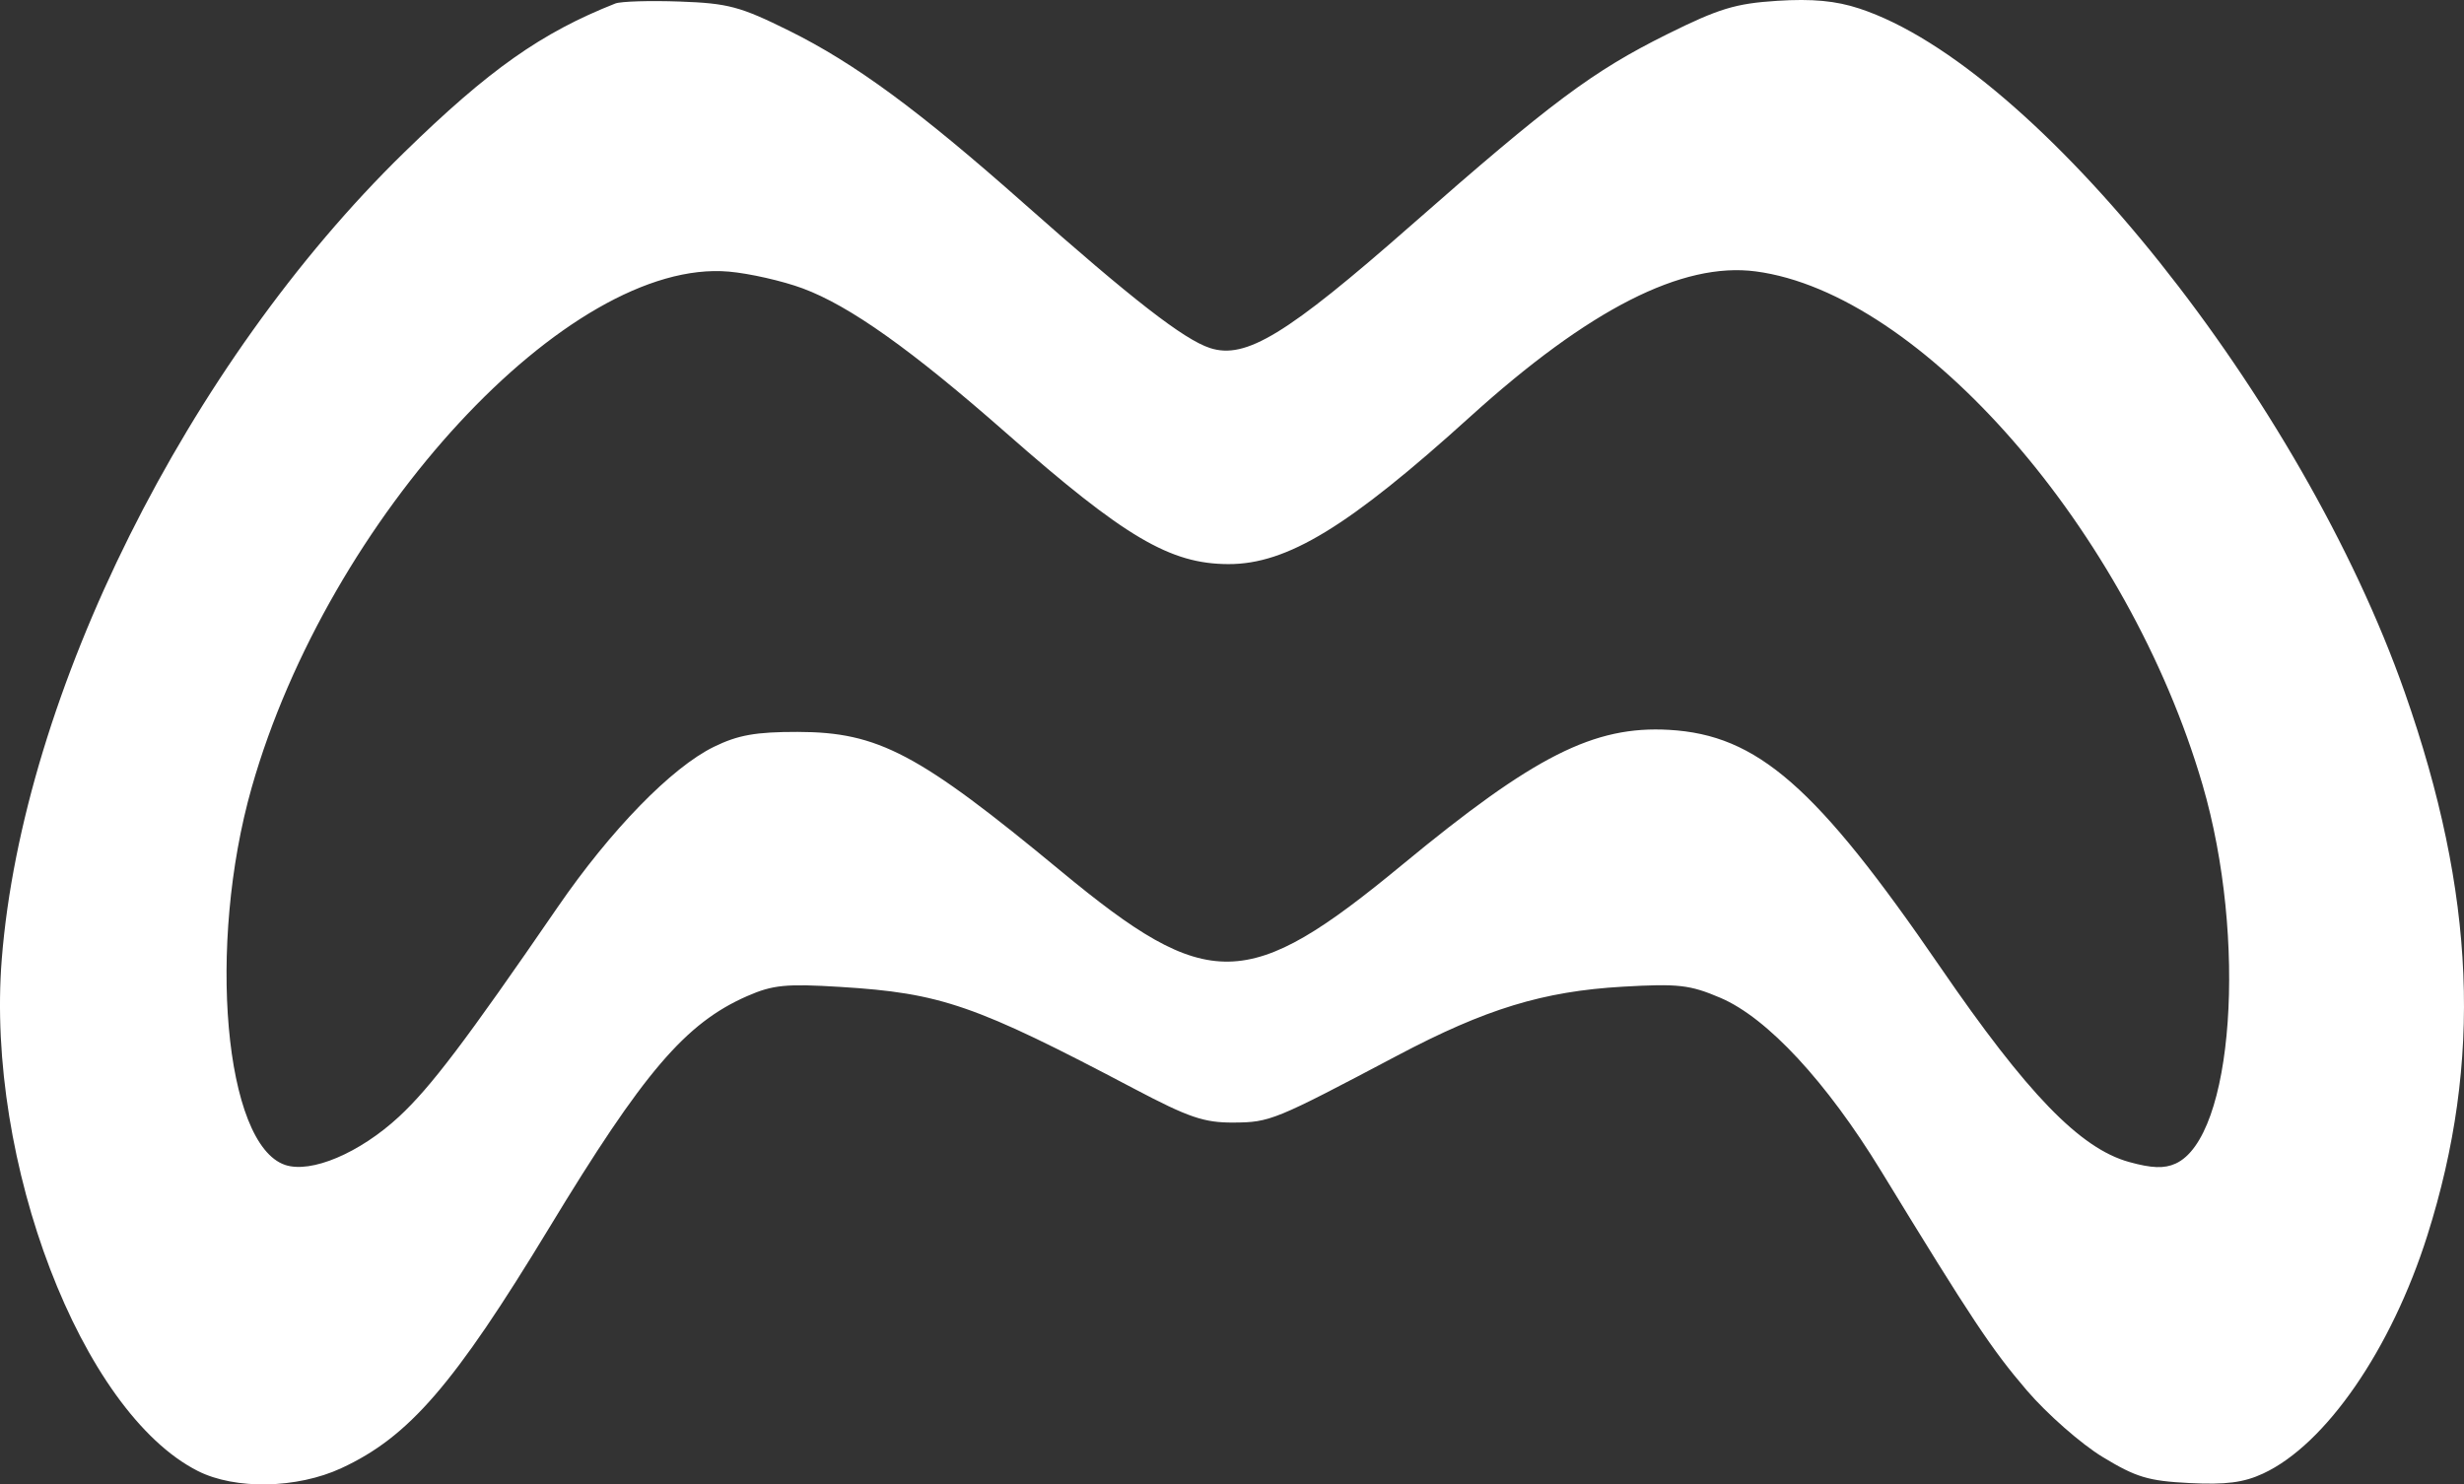<svg width="78" height="47" viewBox="0 0 78 47" fill="none" xmlns="http://www.w3.org/2000/svg">
<rect x="0" y="0" width="78" height="47" fill="#333333" stroke="none"/>
<path fill-rule="evenodd" clip-rule="evenodd" d="M19.478 0.111C17.137 1.036 15.481 2.205 12.796 4.825C5.933 11.521 0.724 21.965 0.056 30.367C-0.454 36.791 2.579 44.712 6.264 46.576C7.445 47.173 9.399 47.136 10.801 46.488C12.942 45.5 14.369 43.85 17.384 38.878C20.373 33.947 21.698 32.396 23.652 31.539C24.463 31.184 24.881 31.142 26.6 31.248C29.794 31.445 30.866 31.816 35.897 34.469C37.627 35.382 38.115 35.548 39.044 35.543C40.206 35.536 40.332 35.484 44.235 33.421C47.032 31.942 48.848 31.387 51.37 31.241C53.13 31.14 53.493 31.181 54.462 31.594C55.945 32.227 57.821 34.25 59.55 37.081C62.422 41.783 63.043 42.718 64.164 44.027C64.8 44.769 65.876 45.715 66.556 46.129C67.618 46.775 68.007 46.892 69.311 46.957C70.461 47.015 71.027 46.942 71.641 46.656C73.621 45.737 75.701 42.721 76.841 39.114C78.588 33.59 78.368 28.313 76.125 21.924C72.874 12.663 64.464 2.116 58.859 0.27C58.115 0.025 57.373 -0.045 56.26 0.026C54.939 0.11 54.411 0.271 52.773 1.085C50.416 2.257 49.108 3.234 44.654 7.148C40.733 10.595 39.431 11.388 38.302 11.019C37.472 10.747 35.844 9.482 32.415 6.443C29.086 3.493 27.064 2.006 24.978 0.972C23.43 0.205 23.051 0.104 21.516 0.049C20.568 0.015 19.651 0.043 19.478 0.111ZM25.41 9.131C26.9 9.684 28.855 11.074 31.856 13.713C35.605 17.01 37.04 17.857 38.885 17.861C40.745 17.866 42.692 16.679 46.542 13.192C50.303 9.788 53.251 8.287 55.578 8.593C60.819 9.283 67.375 16.815 69.721 24.84C71.149 29.728 70.703 36.015 68.868 36.843C68.511 37.005 68.114 36.991 67.396 36.791C65.846 36.361 64.17 34.63 61.418 30.616C57.498 24.899 55.633 23.269 52.837 23.109C50.46 22.973 48.567 23.93 44.387 27.382C39.493 31.423 38.254 31.446 33.591 27.587C29.074 23.849 27.805 23.178 25.248 23.174C23.923 23.173 23.365 23.272 22.601 23.645C21.259 24.301 19.333 26.278 17.649 28.729C14.736 32.969 13.63 34.43 12.628 35.359C11.385 36.51 9.844 37.162 9.024 36.884C7.104 36.232 6.547 29.928 7.968 24.934C10.402 16.377 18.005 8.156 23.074 8.6C23.725 8.657 24.776 8.896 25.41 9.131Z" fill="white"/>
</svg>
